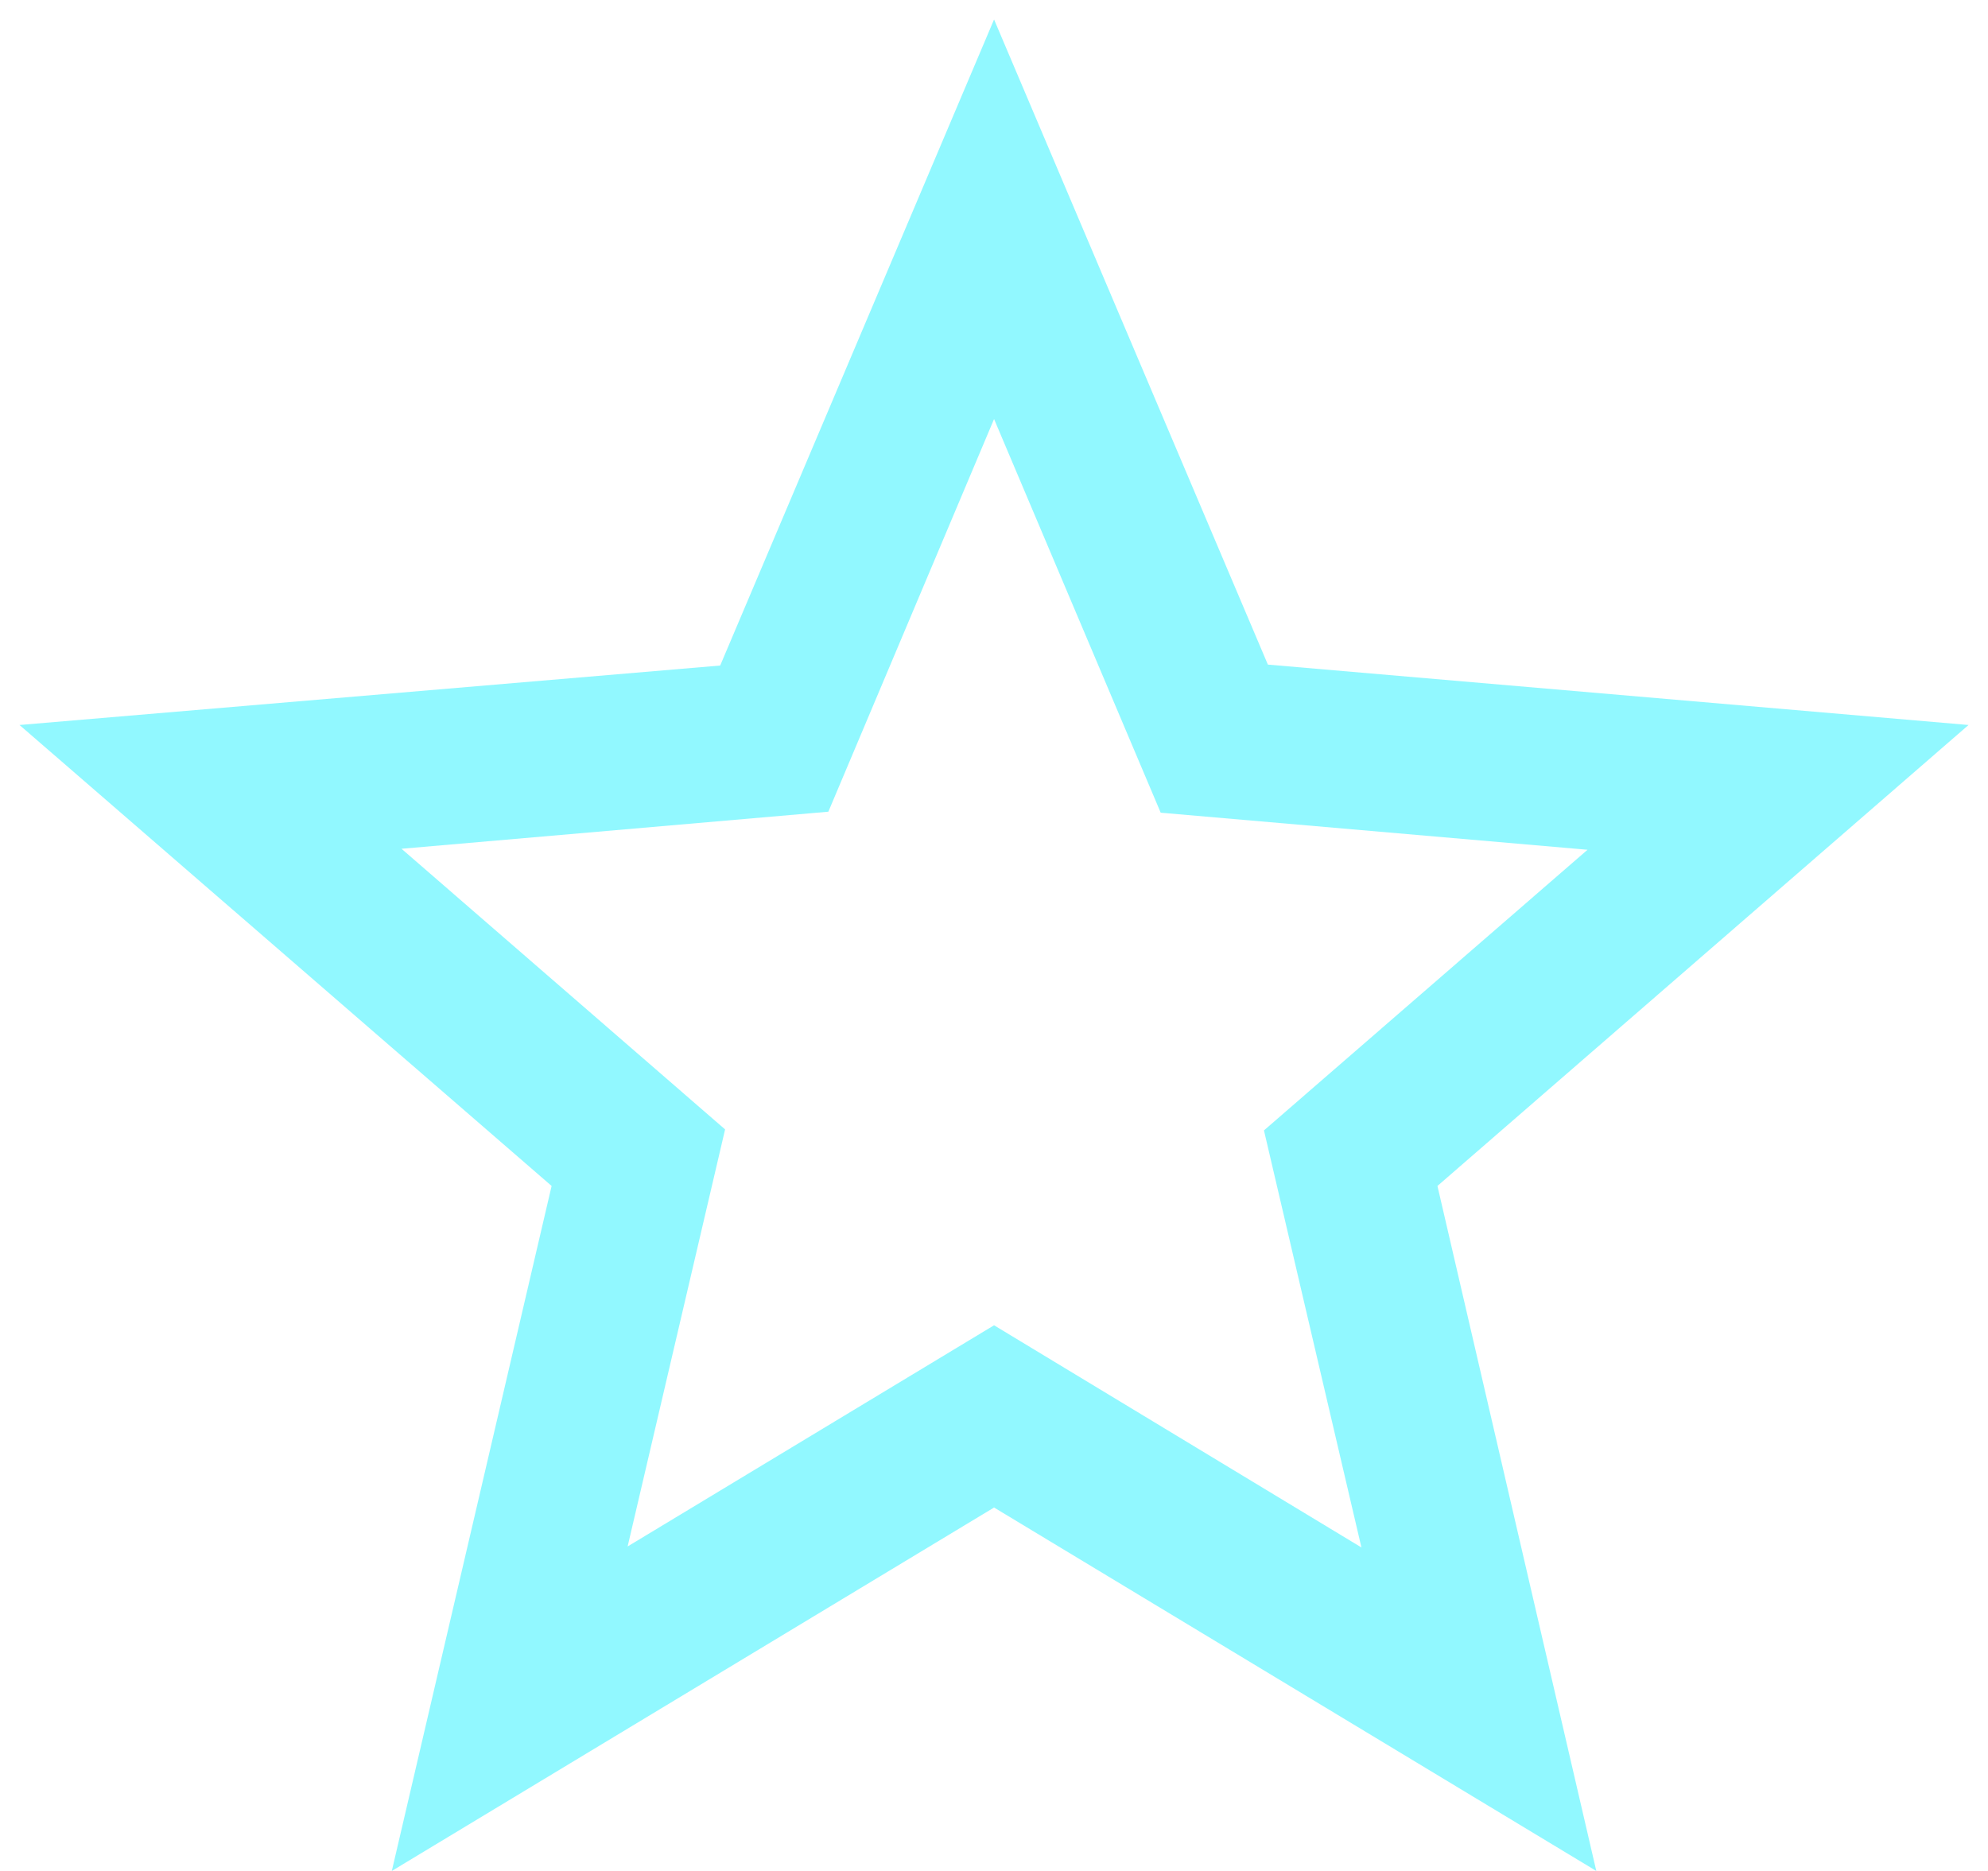 <svg class="star" viewBox="0 0 34 32" fill="none" xmlns="http://www.w3.org/2000/svg">
<path d="M33.667 12.4L21.684 11.367L17.001 0.333L12.317 11.383L0.334 12.4L9.434 20.284L6.701 32L17.001 25.784L27.301 32L24.584 20.284L33.667 12.4ZM17.001 22.667L10.734 26.45L12.401 19.317L6.867 14.517L14.167 13.883L17.001 7.167L19.851 13.9L27.151 14.534L21.617 19.334L23.284 26.467L17.001 22.667Z" fill="#24F2FF" fill-opacity="0.5"/>
</svg>
